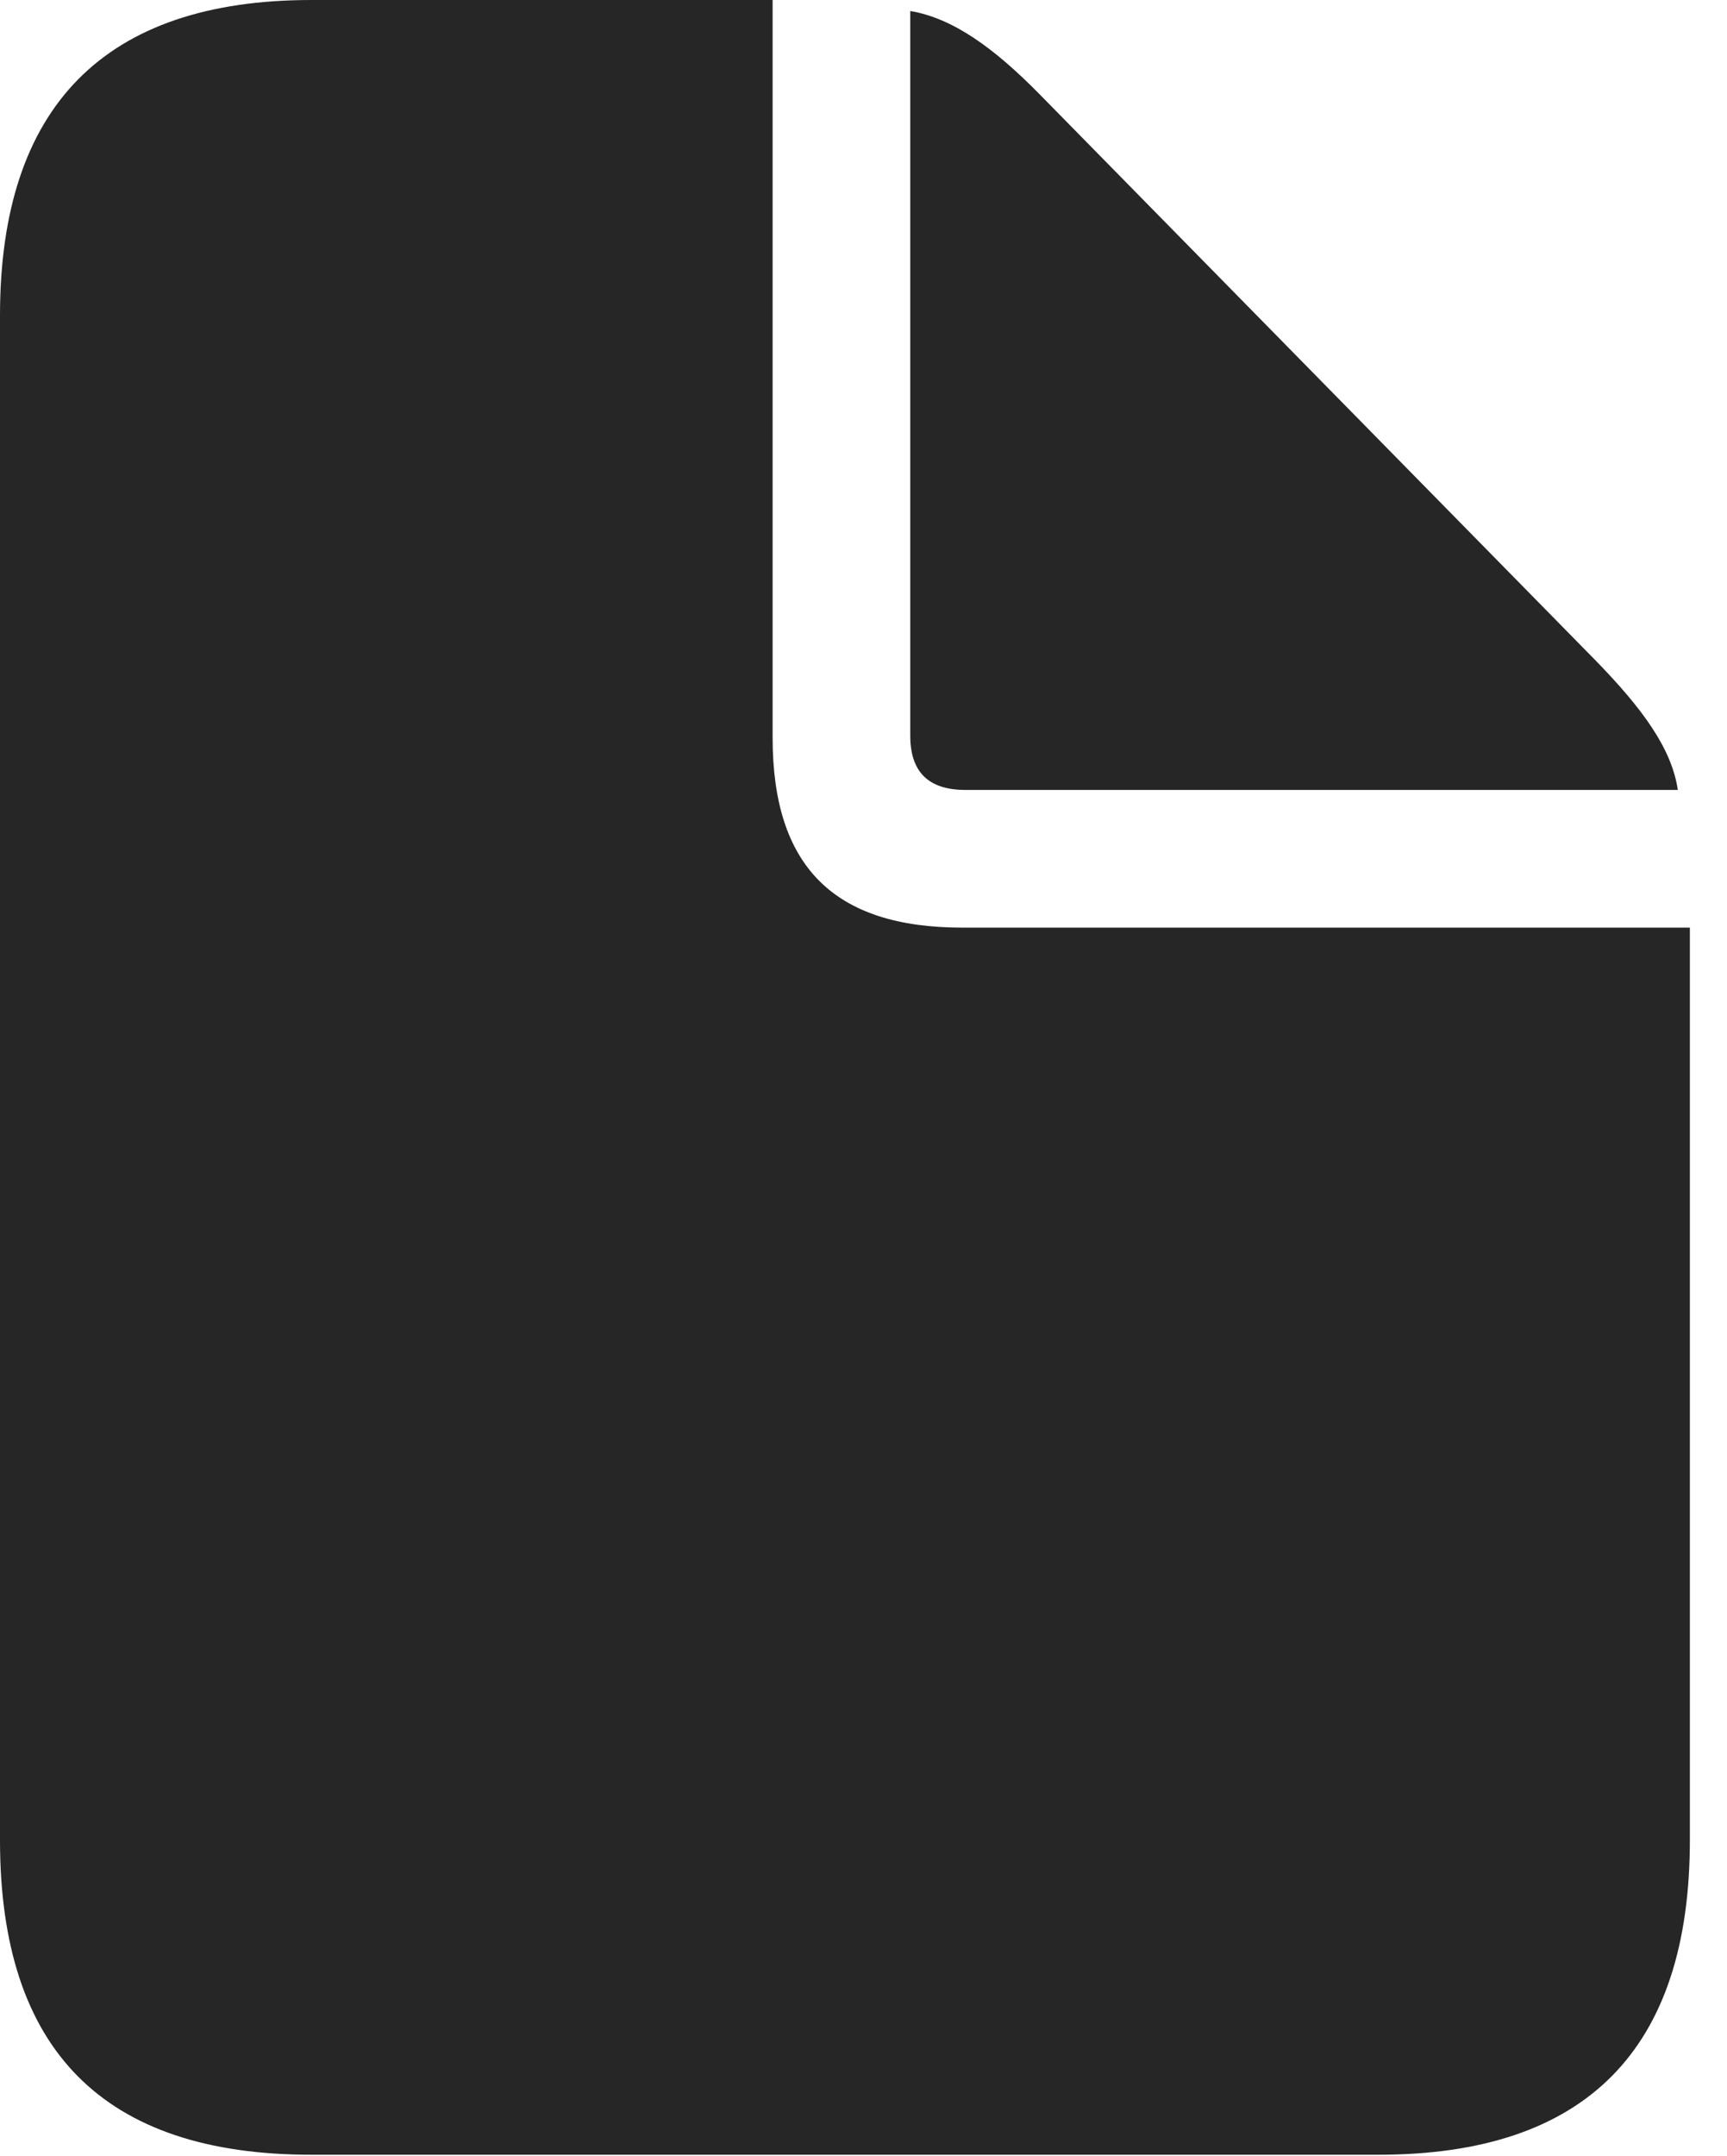 <?xml version="1.0" encoding="UTF-8"?>
<!--Generator: Apple Native CoreSVG 232.5-->
<!DOCTYPE svg
PUBLIC "-//W3C//DTD SVG 1.1//EN"
       "http://www.w3.org/Graphics/SVG/1.1/DTD/svg11.dtd">
<svg version="1.1" xmlns="http://www.w3.org/2000/svg" xmlns:xlink="http://www.w3.org/1999/xlink" width="16.787" height="20.947">
 <g>
  <rect height="20.947" opacity="0" width="16.787" x="0" y="0"/>
  <path d="M3.027 20.938L13.398 20.938C15.42 20.938 16.426 19.912 16.426 17.881L16.426 9.014L9.355 9.014C8.105 9.014 7.51 8.418 7.51 7.168L7.51 0L3.027 0C1.016 0 0 1.035 0 3.066L0 17.881C0 19.922 1.006 20.938 3.027 20.938ZM9.385 7.676L16.309 7.676C16.25 7.275 15.967 6.885 15.498 6.406L10.117 0.928C9.658 0.459 9.258 0.176 8.848 0.107L8.848 7.148C8.848 7.5 9.023 7.676 9.385 7.676Z" fill="#000000" fill-opacity="0.85"/>
 </g>
</svg>

